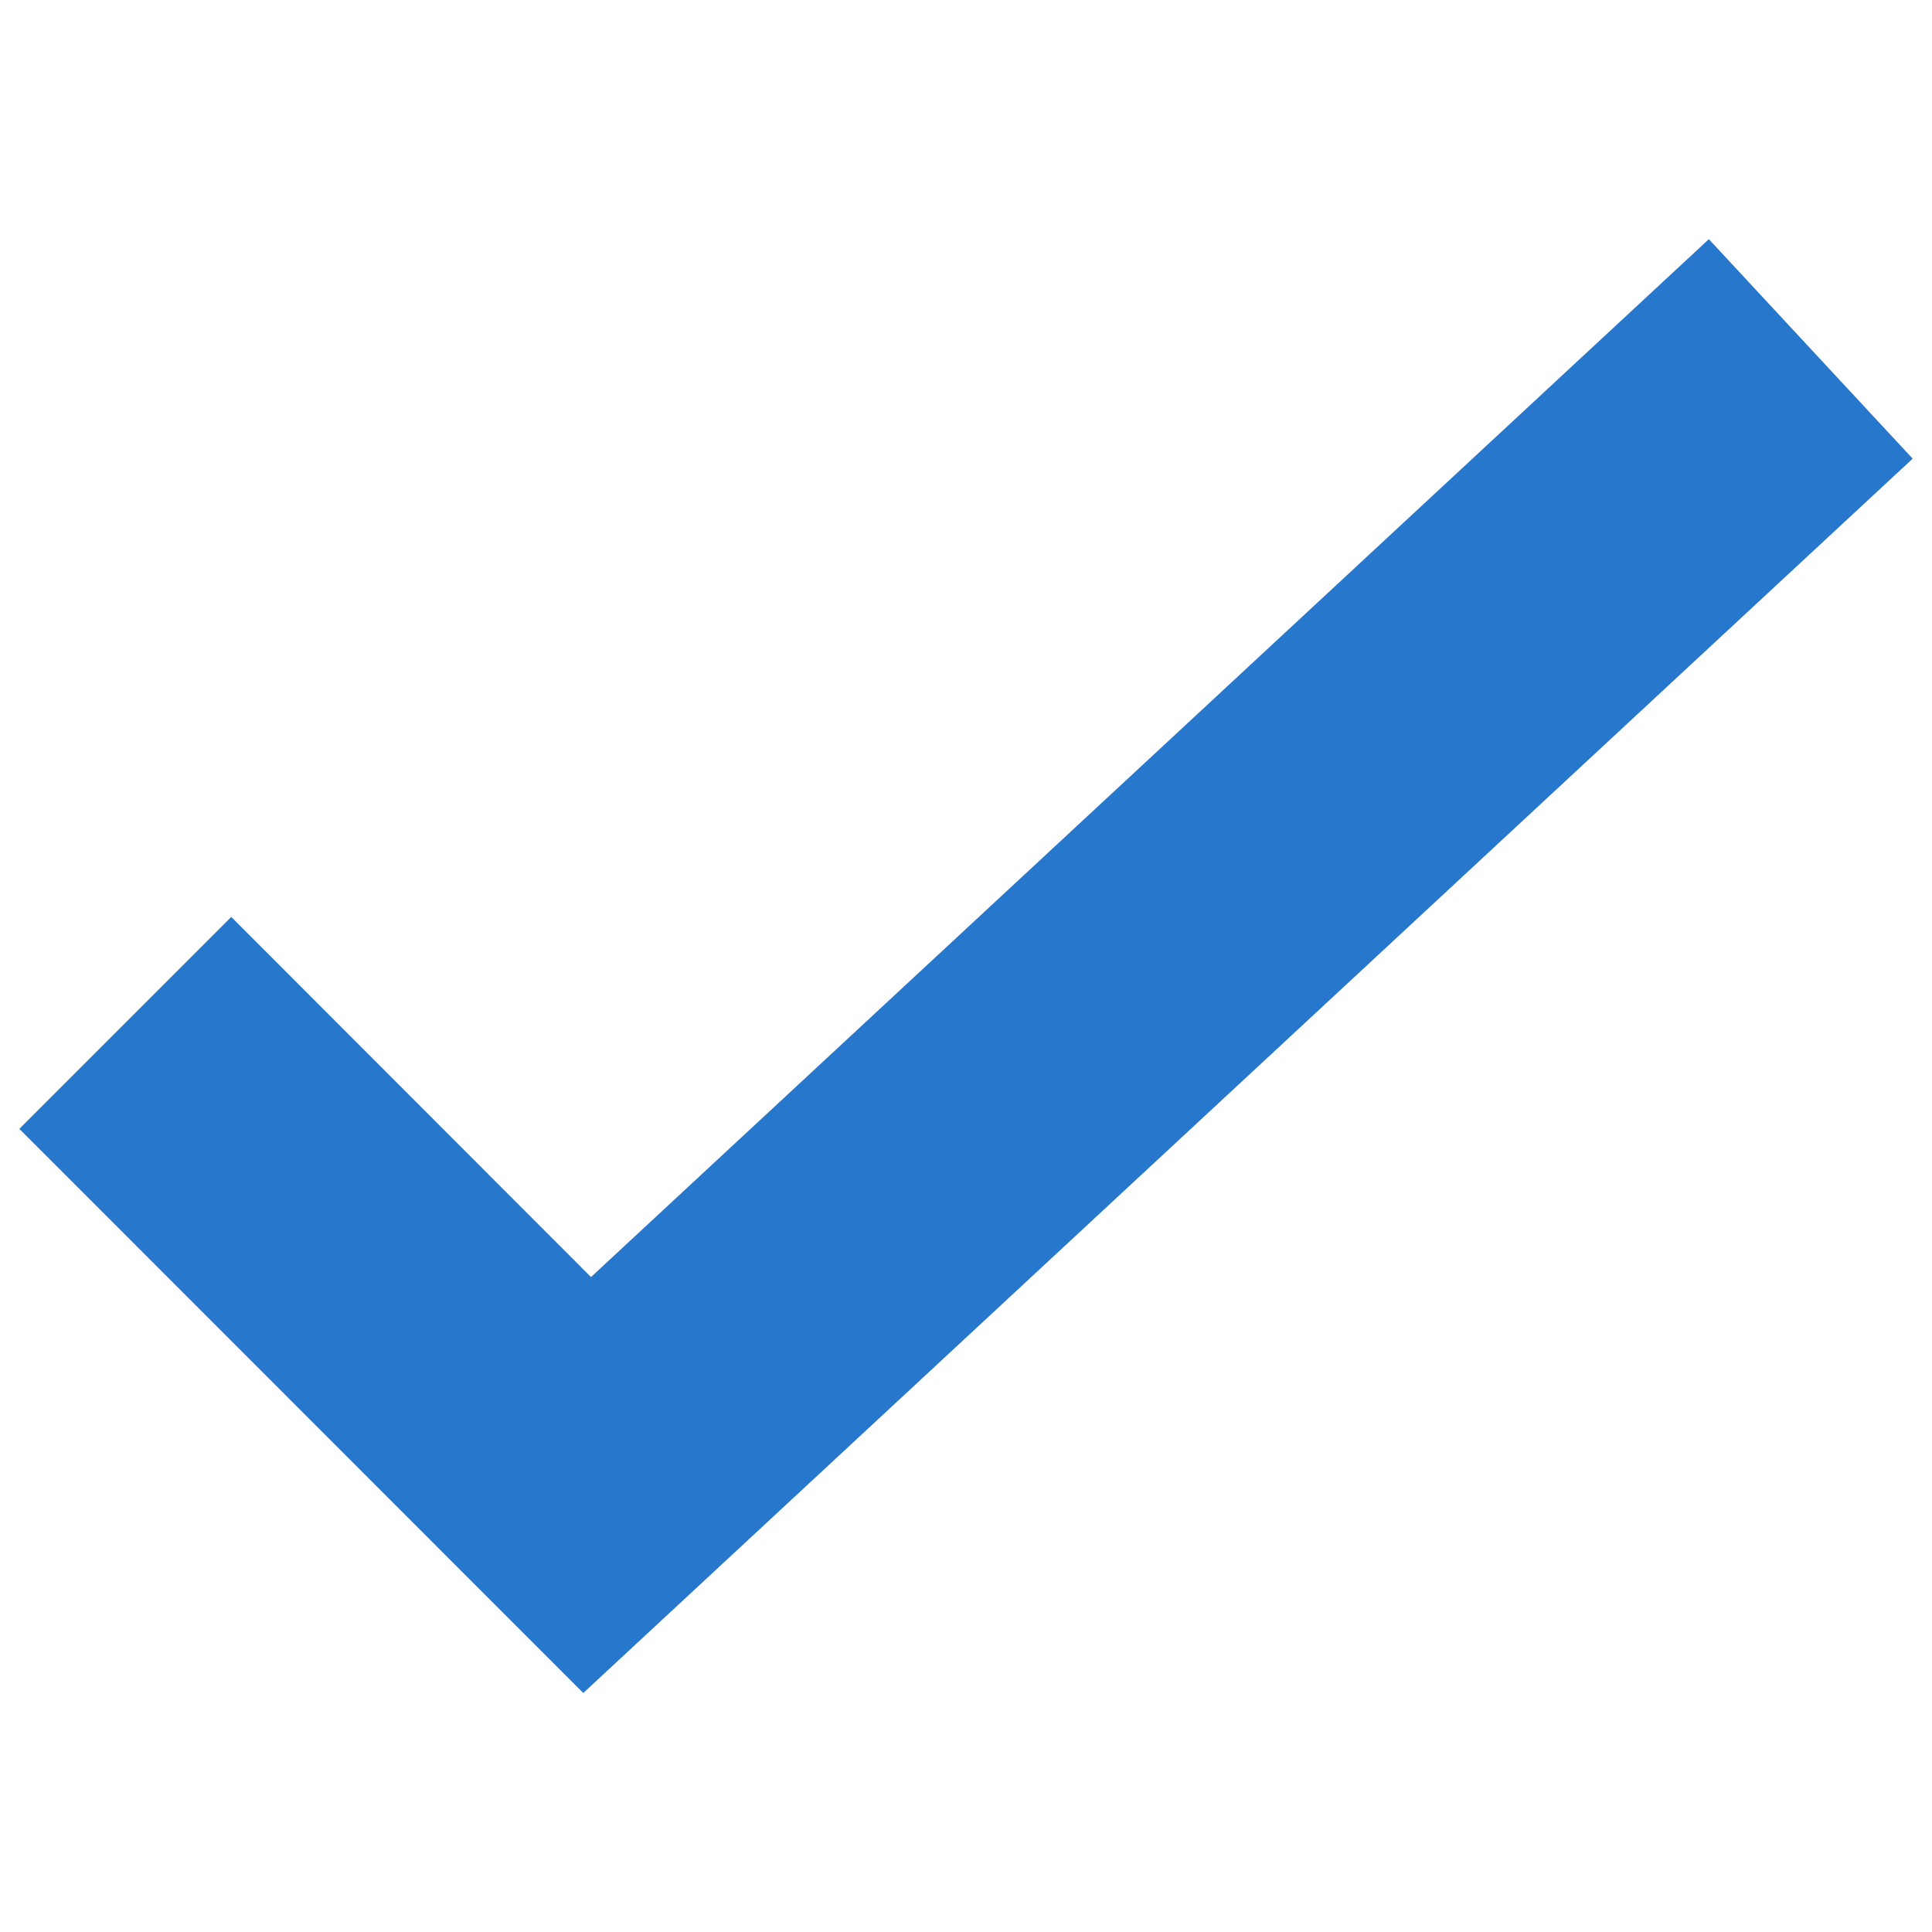 <?xml version="1.0" encoding="utf-8"?>
<!-- Svg Vector Icons : http://www.onlinewebfonts.com/icon -->
<!DOCTYPE svg PUBLIC "-//W3C//DTD SVG 1.1//EN" "http://www.w3.org/Graphics/SVG/1.1/DTD/svg11.dtd">
<svg version="1.1" xmlns="http://www.w3.org/2000/svg" xmlns:xlink="http://www.w3.org/1999/xlink" x="0px" y="0px" viewBox="0 0 1000 1000" enable-background="new 0 0 1000 1000" xml:space="preserve">
<g><path style="fill:#2777CD;fill-opacity:1;fill-rule:evenodd;stroke:none" d="M301.9,876.3L10,584.3l109.7-109.7L305.9,661l578.6-537.2L990,237.4L301.9,876.3z"/></g>
</svg>